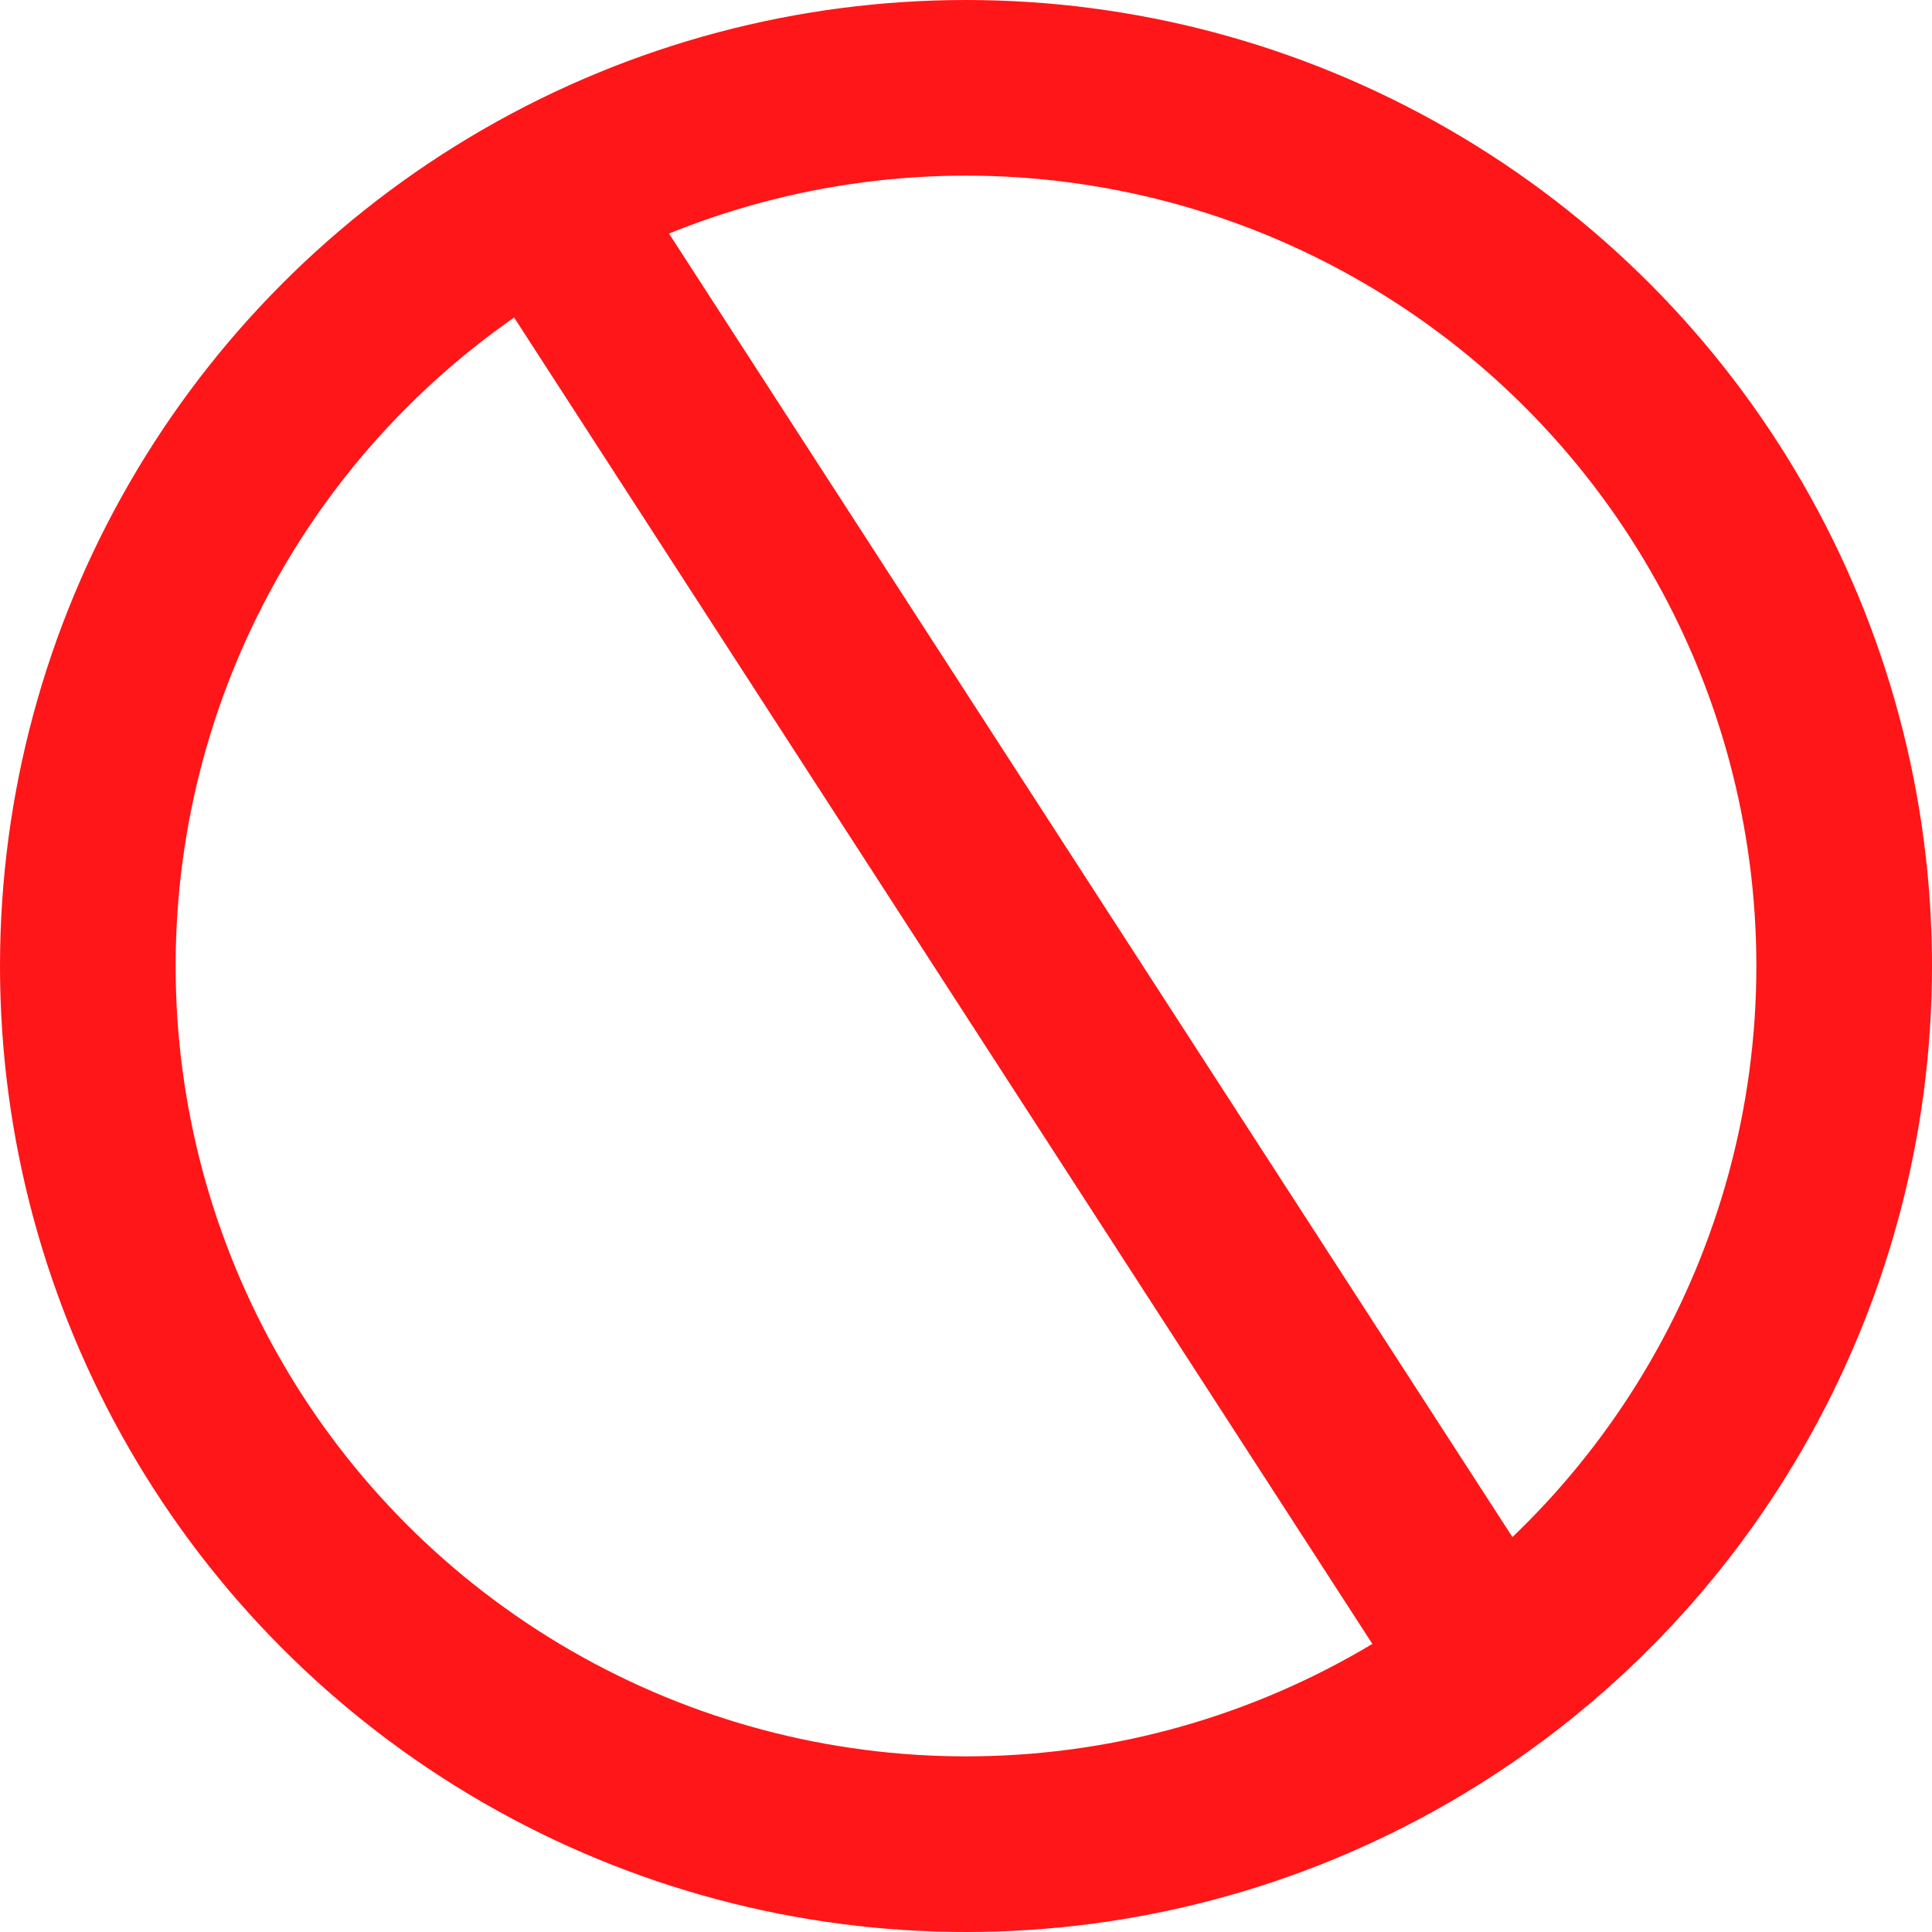 <svg width="22" height="22" viewBox="0 0 22 22" fill="none" xmlns="http://www.w3.org/2000/svg">
<circle cx="11" cy="11" r="10" stroke="#FF1618" stroke-width="2"/>
<path d="M6 2L17 19" stroke="#FF1618" stroke-width="2"/>
</svg>
